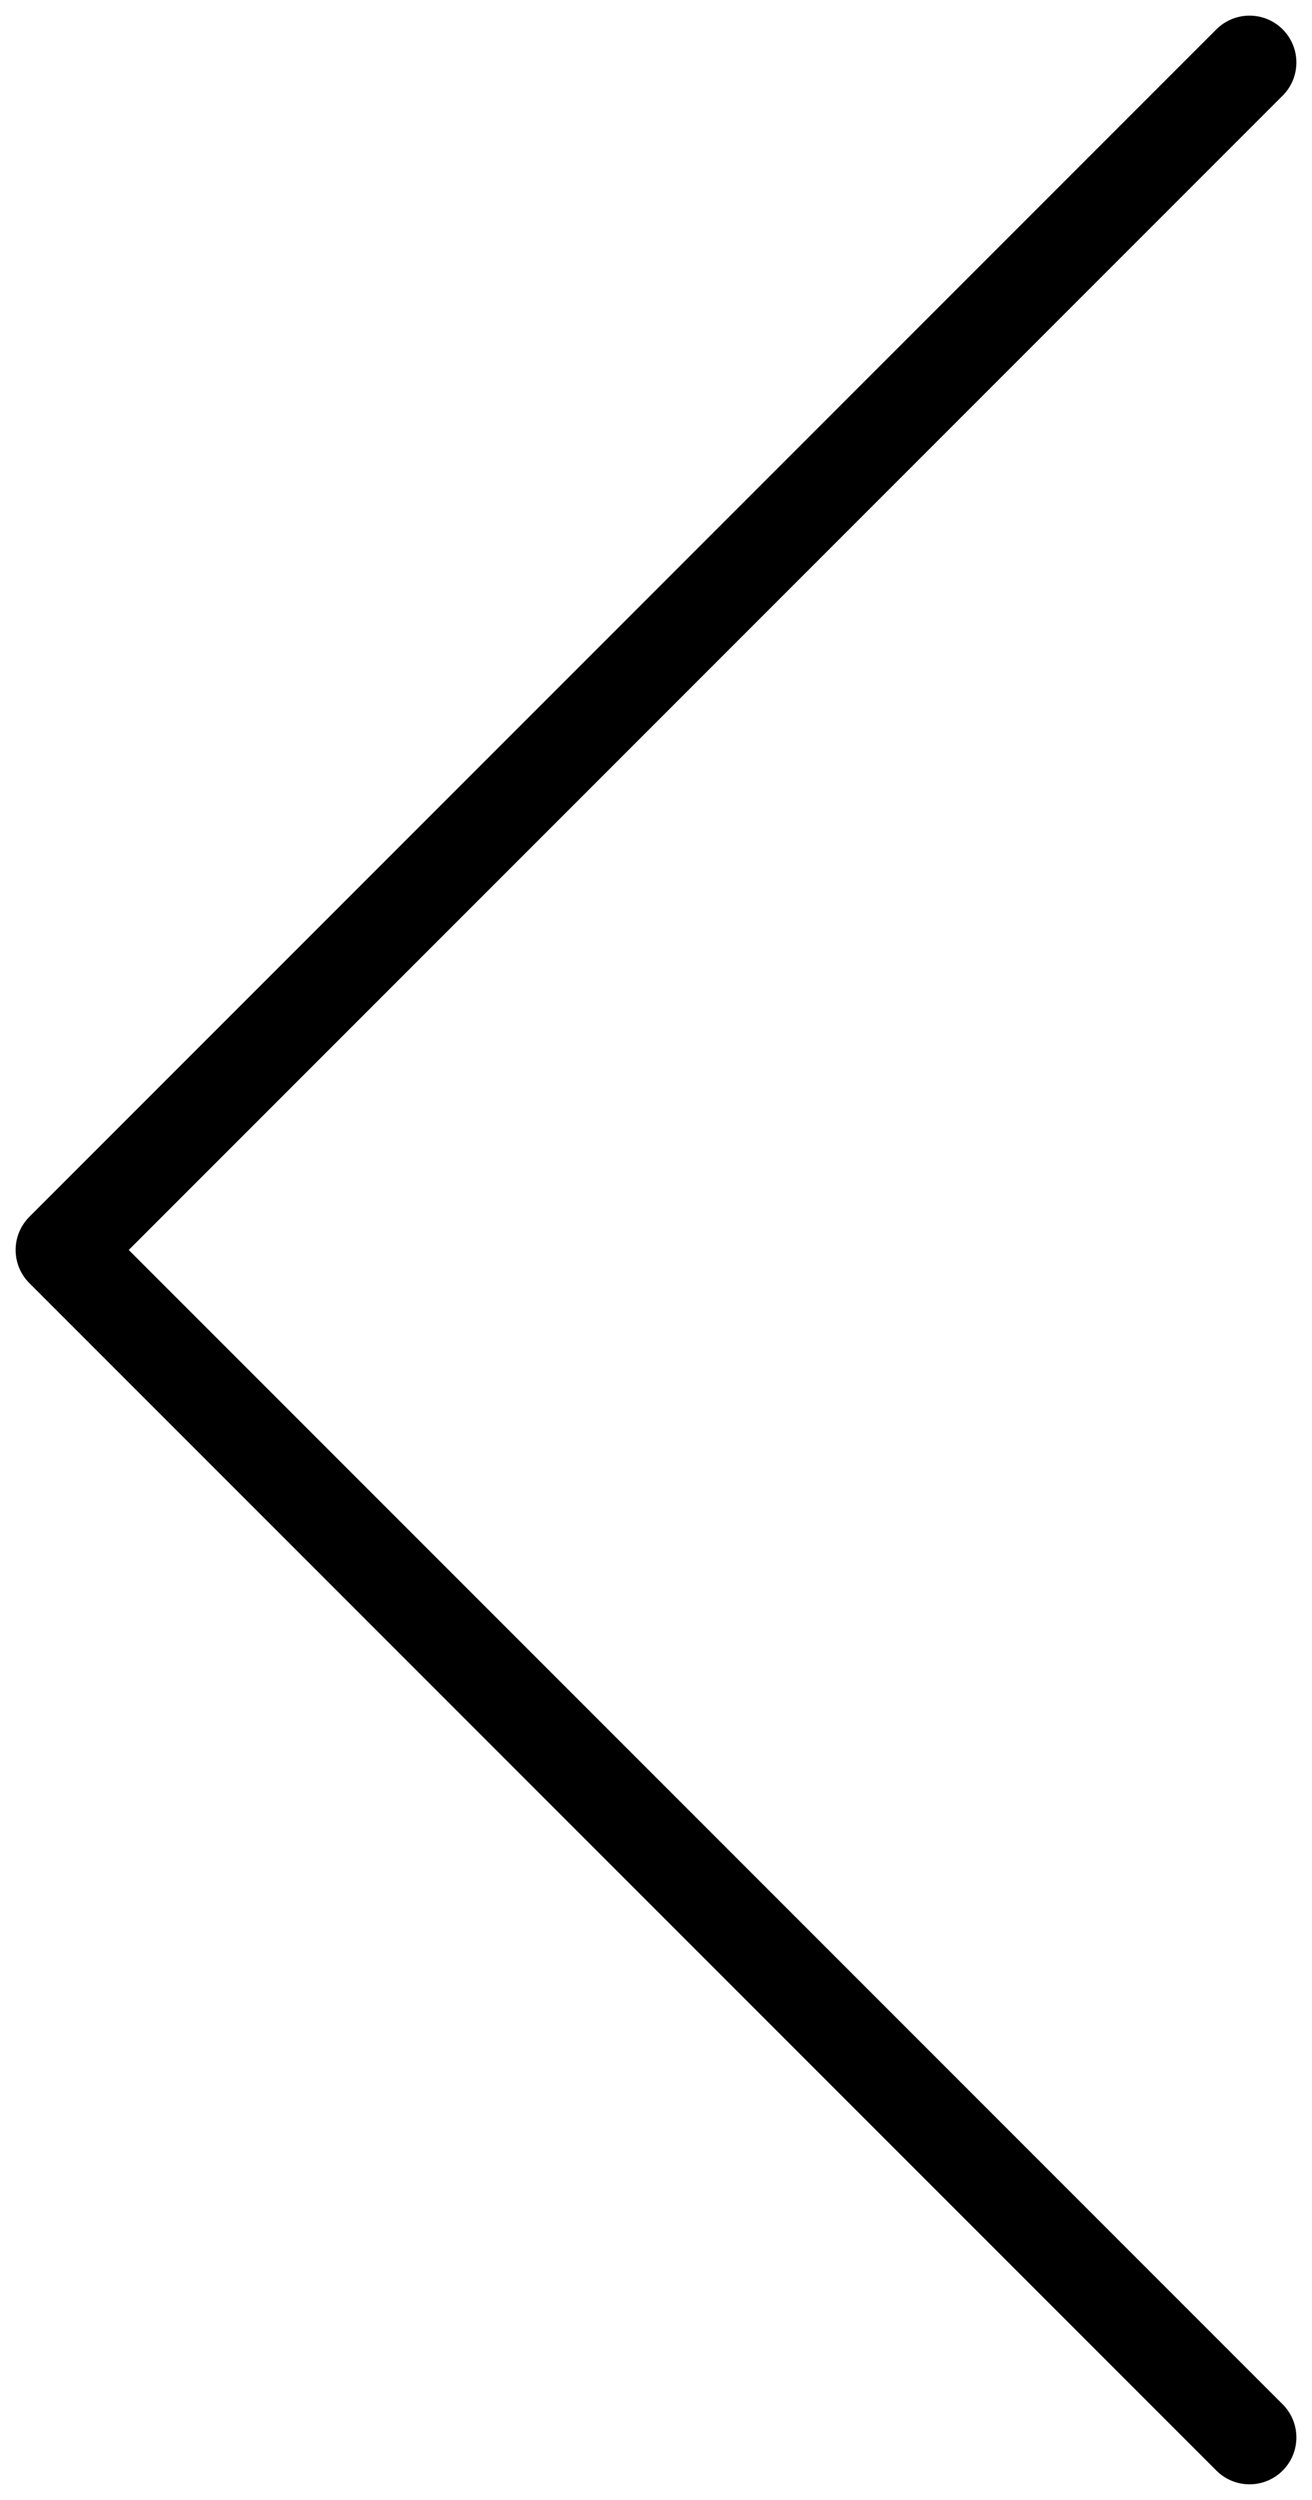 <svg width="21" height="40" viewBox="0 0 21 40" fill="none" xmlns="http://www.w3.org/2000/svg">
<path d="M20 1L1 20L20 39" stroke="black" stroke-width="1.5" stroke-linecap="round" stroke-linejoin="round"/>
</svg>
